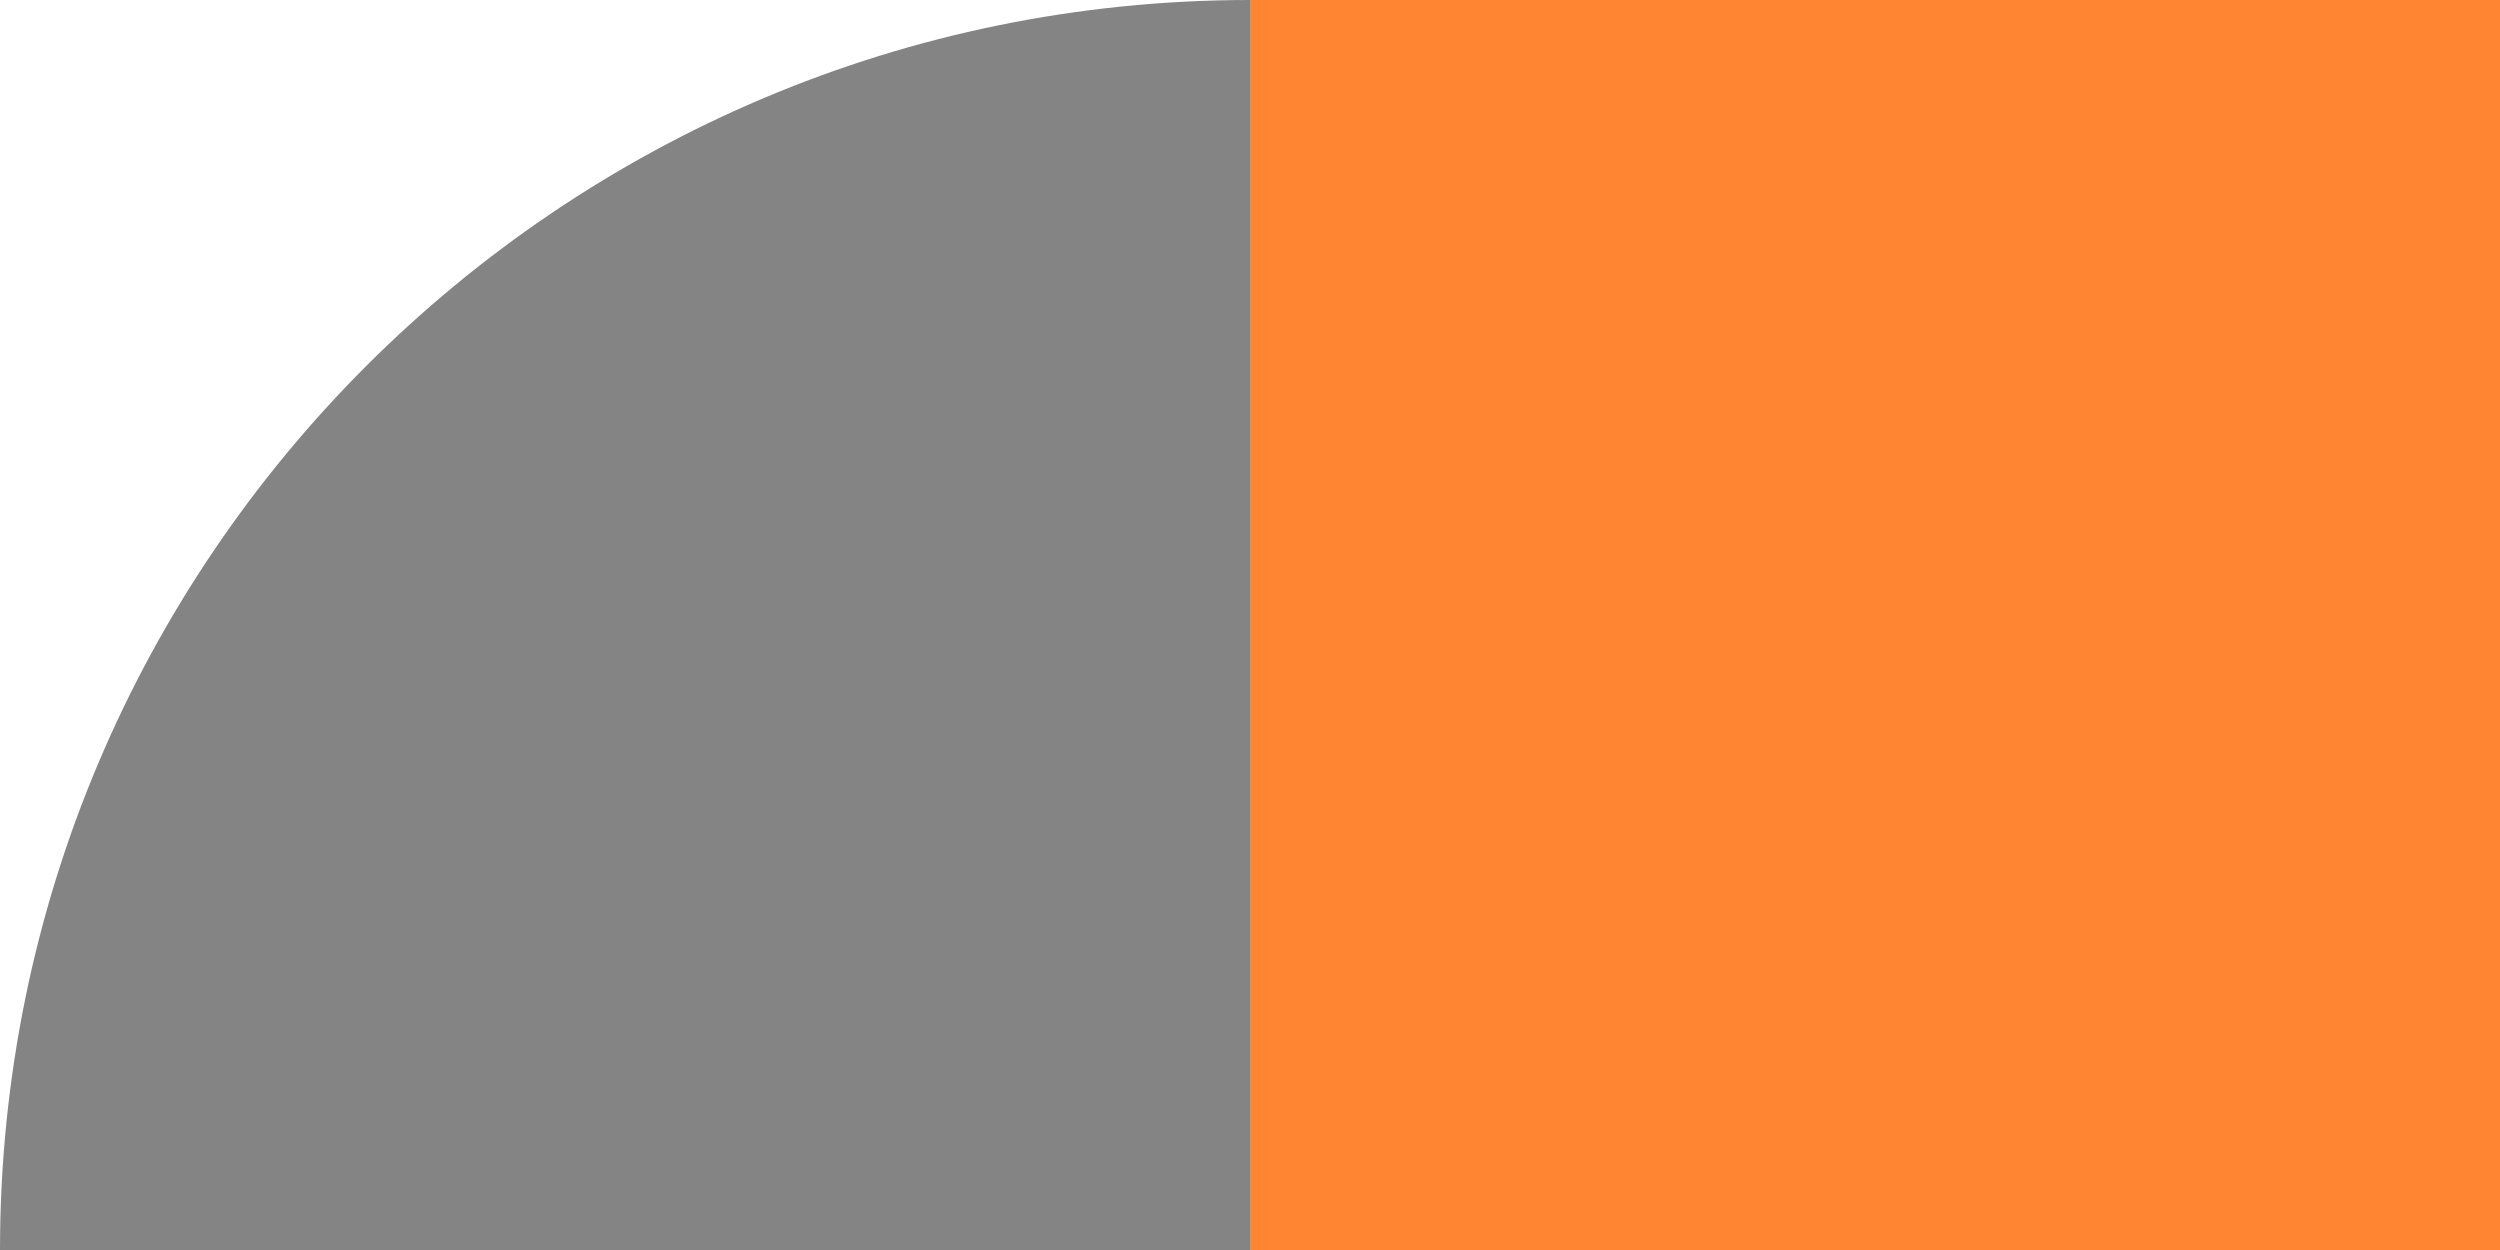 <svg width="32" height="16" viewBox="0 0 32 16" fill="none" xmlns="http://www.w3.org/2000/svg">
<path d="M0 16C0 7.163 7.163 0 16 0V16H0Z" fill="#848484"/>
<path d="M16 0H32V16H16V0Z" fill="#FF8533"/>
</svg>
